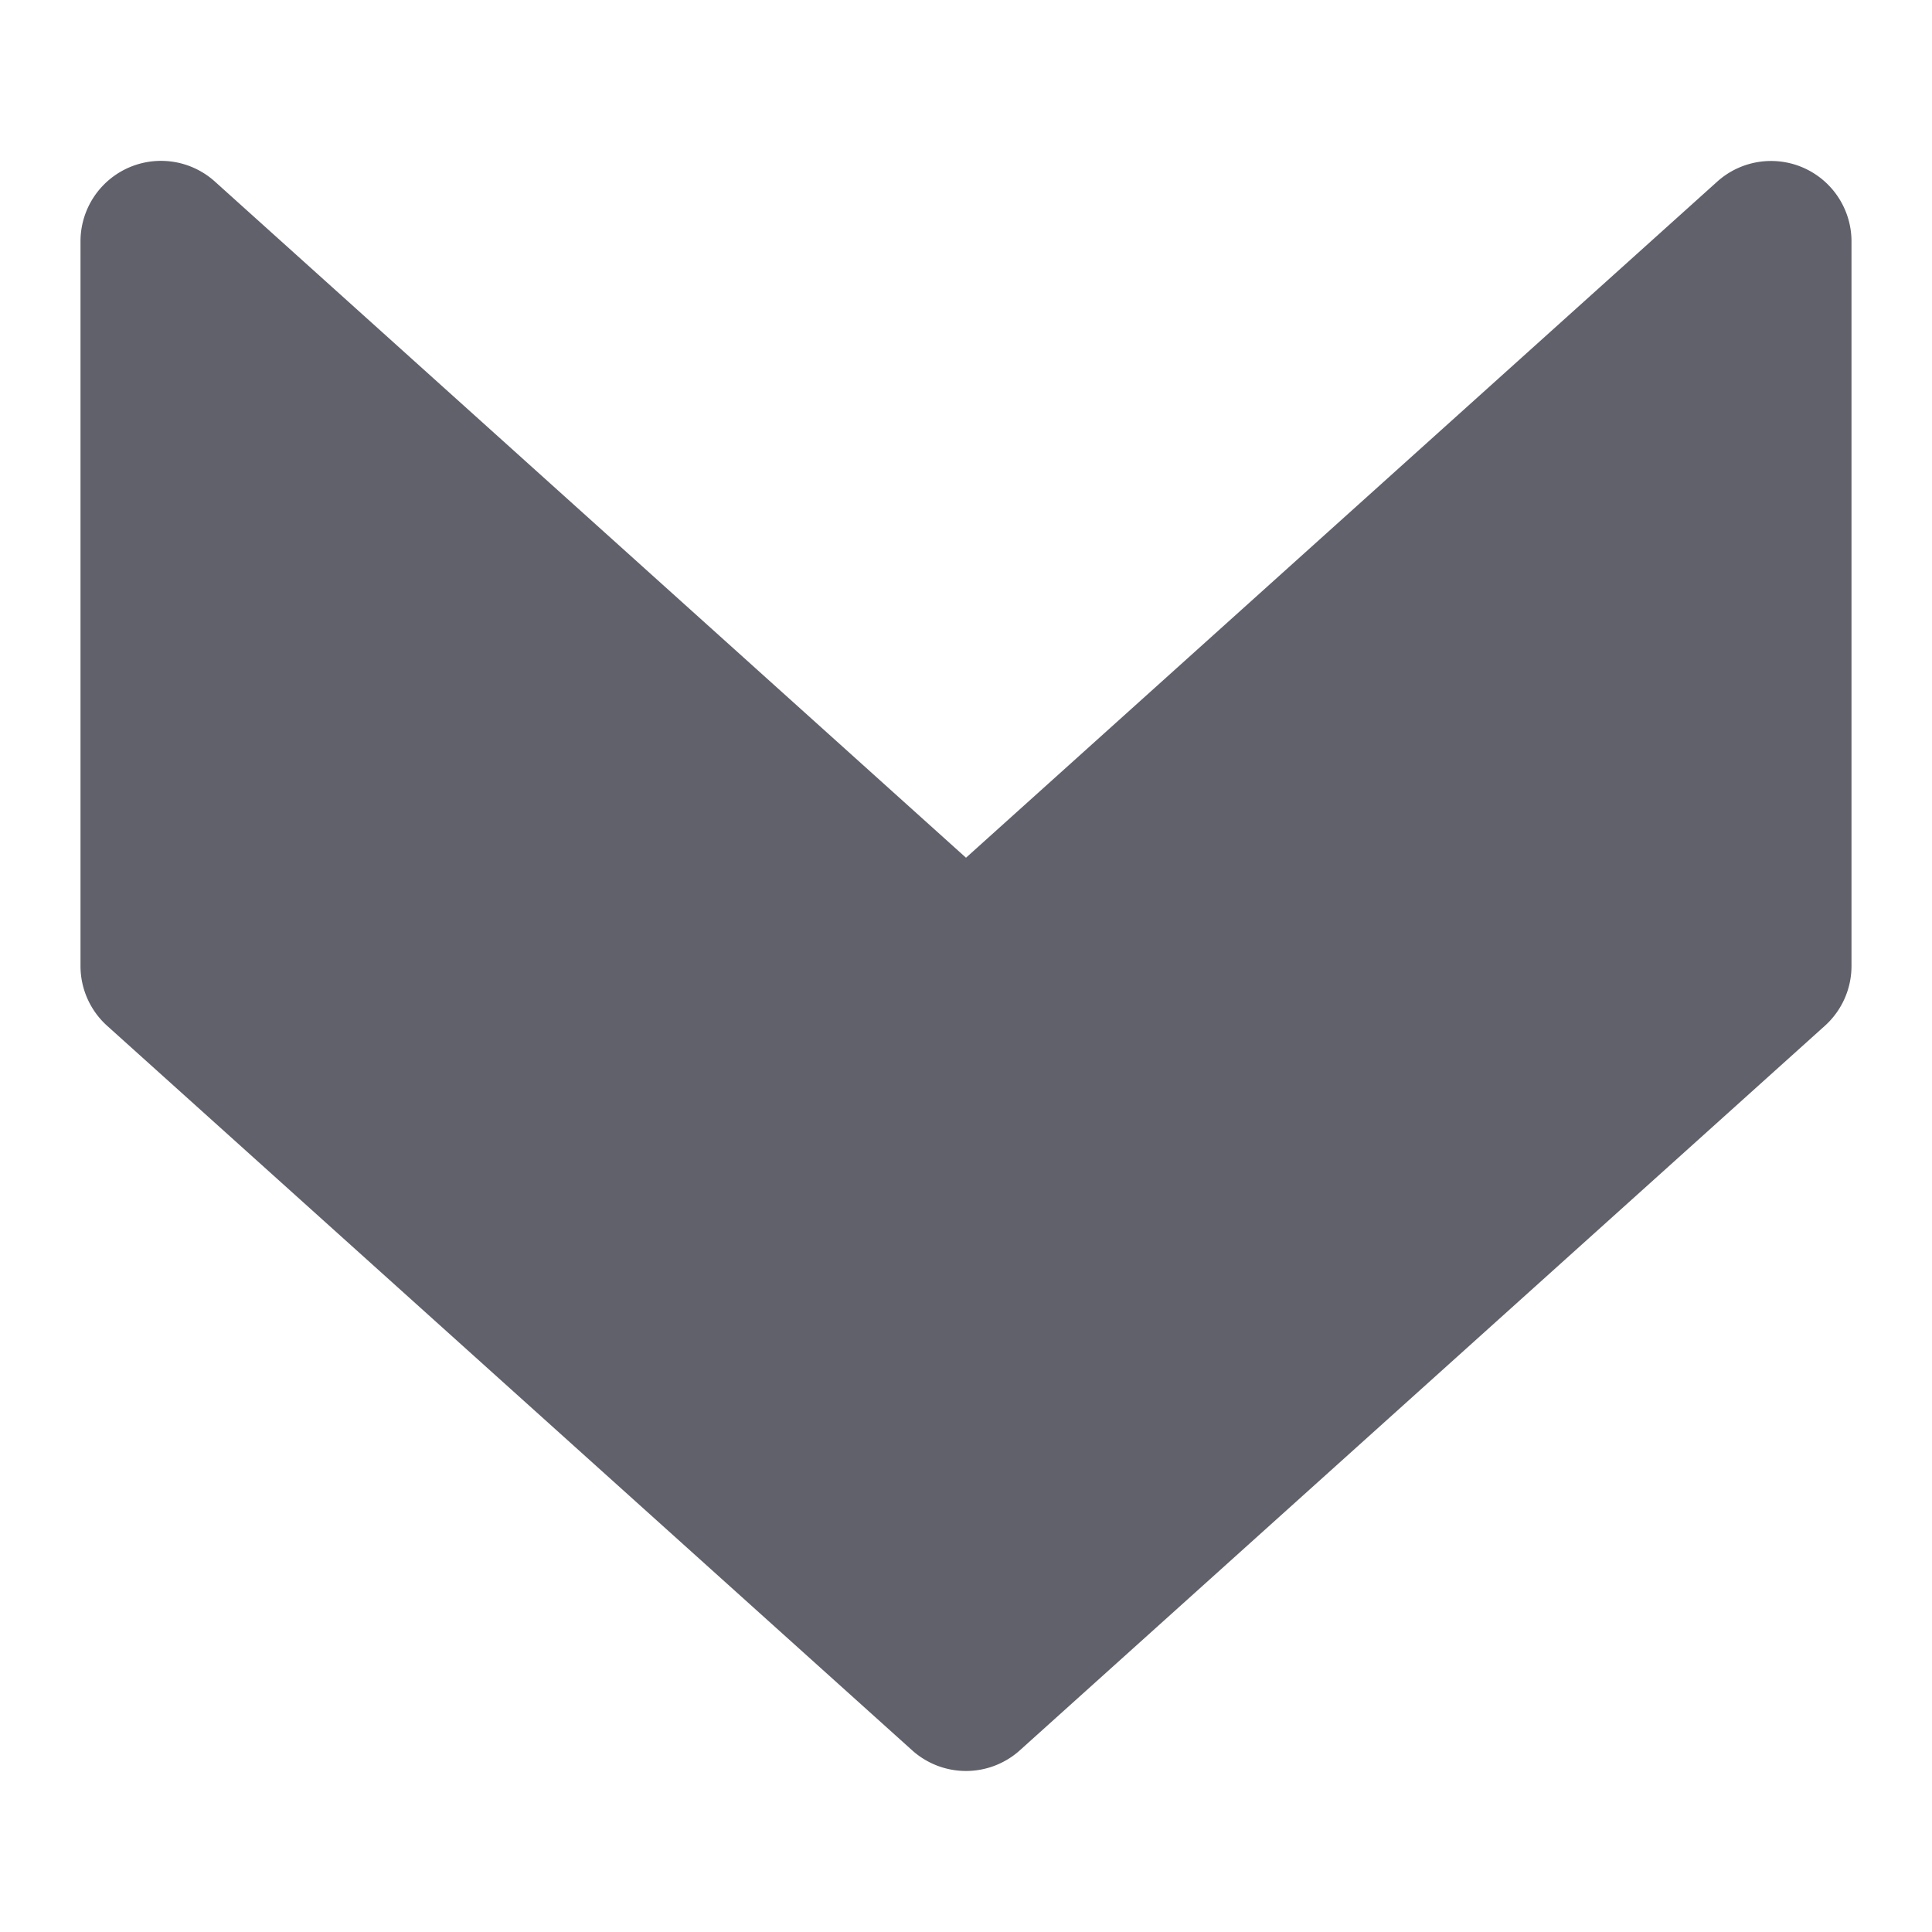 <svg xmlns="http://www.w3.org/2000/svg" height="24" width="24" viewBox="0 0 24 24"><path d="M22.407,2.086a1,1,0,0,0-1.076.171L12,10.655l-9.331-8.4A1,1,0,0,0,1,3v9a1,1,0,0,0,.331.743l10,9a1,1,0,0,0,1.338,0l10-9A1,1,0,0,0,23,12V3A1,1,0,0,0,22.407,2.086Z" fill="#61616b"></path></svg>